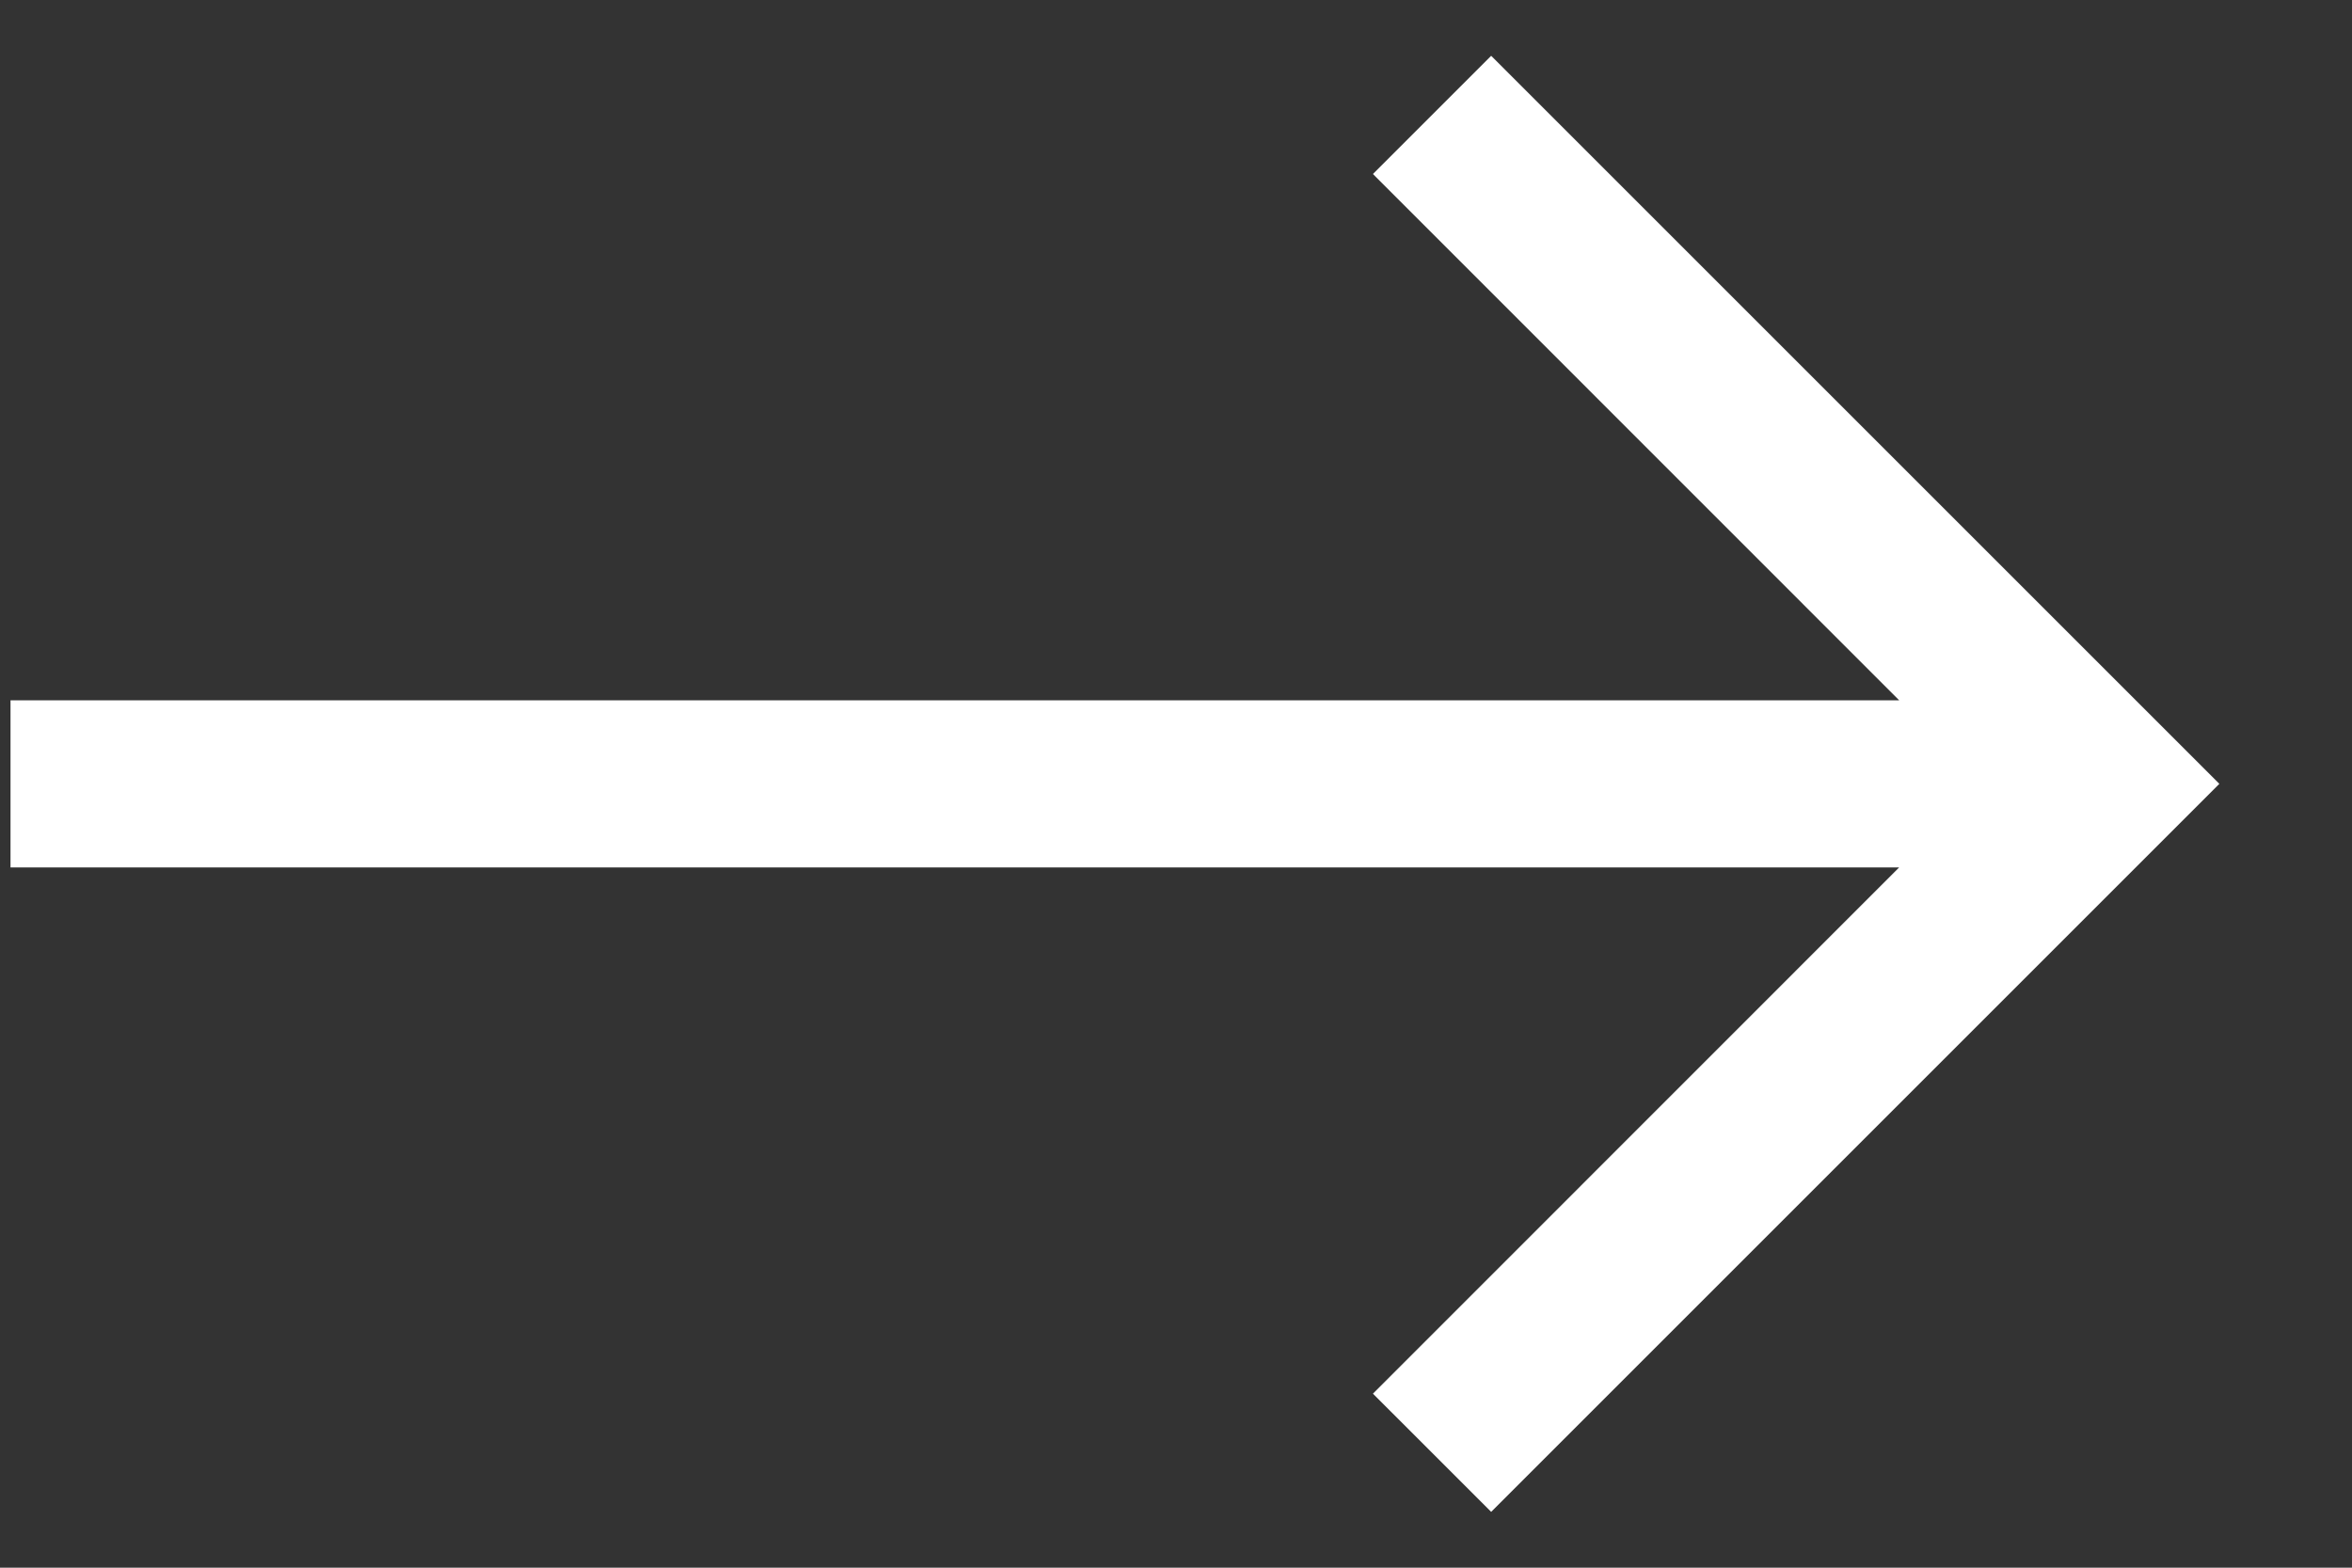 <svg width="15" height="10" viewBox="0 0 15 10" fill="none" xmlns="http://www.w3.org/2000/svg">
<rect x="0" y="0" width="15" height="10" fill="#333333" stroke="none"/>
<path fill-rule="evenodd" clip-rule="evenodd" d="M9.51 0.356L14.154 5L9.51 9.644L8.756 8.89L12.112 5.533H0.067V4.467H12.112L8.756 1.11L9.51 0.356Z" fill="white"/>
</svg>
